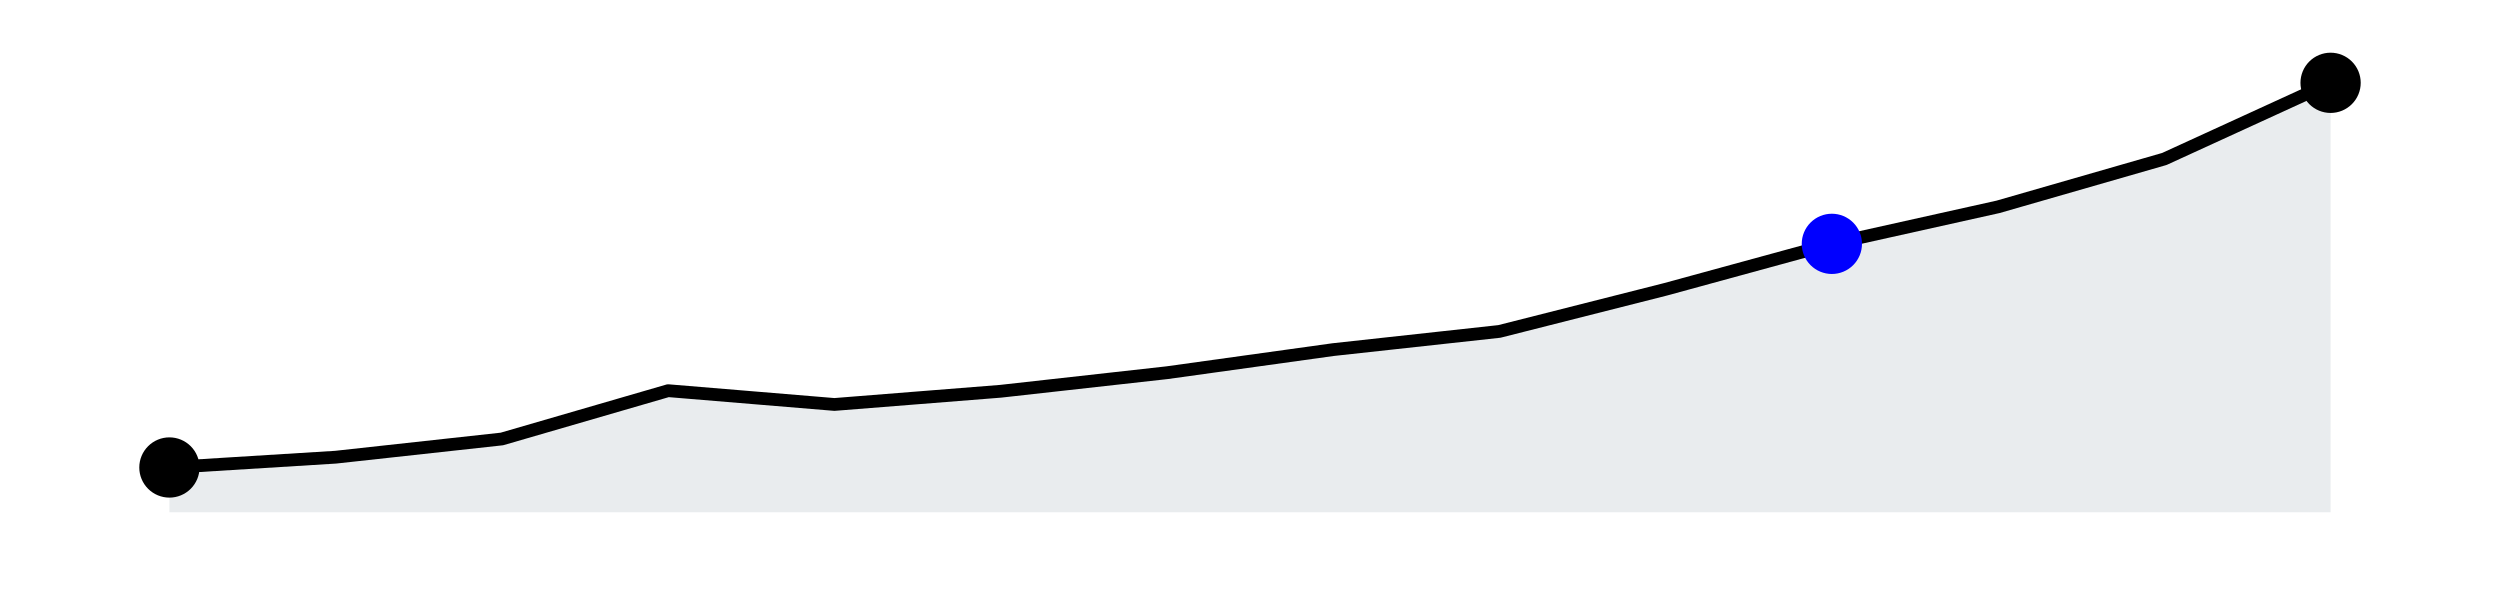 <?xml version="1.0" encoding="utf-8" standalone="no"?>
<!DOCTYPE svg PUBLIC "-//W3C//DTD SVG 1.1//EN"
  "http://www.w3.org/Graphics/SVG/1.1/DTD/svg11.dtd">
<svg xmlns:xlink="http://www.w3.org/1999/xlink" width="293.4pt" height="69.84pt" viewBox="0 0 293.4 69.84" xmlns="http://www.w3.org/2000/svg" version="1.1">
 <defs>
  <style type="text/css">*{stroke-linejoin: round; stroke-linecap: butt}</style>
 </defs>
 <g id="figure_1">
  <g id="patch_1">
   <path d="M 0 69.84 
L 293.4 69.84 
L 293.4 0 
L 0 0 
L 0 69.84 
z
" style="fill: none"/>
  </g>
  <g id="axes_1">
   <g id="patch_2">
    <path d="M 7.2 62.64 
L 286.2 62.64 
L 286.2 7.2 
L 7.2 7.2 
L 7.2 62.64 
z
" style="fill: none"/>
   </g>
   <g id="PolyCollection_1"/>
   <g id="PolyCollection_2">
    <defs>
     <path id="ma378169769" d="M 19.882 -9.72 
L 19.882 -14.975 
L 39.392 -16.184 
L 58.903 -18.322 
L 78.413 -23.99 
L 97.924 -22.372 
L 117.434 -23.921 
L 136.945 -26.097 
L 156.455 -28.809 
L 175.966 -30.944 
L 195.476 -35.888 
L 214.987 -41.221 
L 234.497 -45.566 
L 254.008 -51.183 
L 273.518 -60.12 
L 273.518 -9.72 
L 273.518 -9.72 
L 254.008 -9.72 
L 234.497 -9.72 
L 214.987 -9.72 
L 195.476 -9.72 
L 175.966 -9.72 
L 156.455 -9.72 
L 136.945 -9.72 
L 117.434 -9.72 
L 97.924 -9.72 
L 78.413 -9.72 
L 58.903 -9.72 
L 39.392 -9.72 
L 19.882 -9.72 
z
"/>
    </defs>
    <g clip-path="url(#p7dd2305ba3)">
     <use xlink:href="#ma378169769" x="0" y="69.84" style="fill: #708090; fill-opacity: 0.15"/>
    </g>
   </g>
   <g id="matplotlib.axis_1"/>
   <g id="matplotlib.axis_2"/>
   <g id="line2d_1">
    <path d="M 19.882 54.865 
L 39.392 53.656 
L 58.903 51.518 
L 78.413 45.85 
L 97.924 47.468 
L 117.434 45.919 
L 136.945 43.743 
L 156.455 41.031 
L 175.966 38.896 
L 195.476 33.952 
L 214.987 28.619 
L 234.497 24.274 
L 254.008 18.657 
L 273.518 9.72 
" clip-path="url(#p7dd2305ba3)" style="fill: none; stroke: #000000; stroke-width: 1.5; stroke-linecap: square"/>
   </g>
   <g id="PathCollection_1">
    <defs>
     <path id="C0_0_8b7c559745" d="M 0 3.536 
C 0.938 3.536 1.837 3.163 2.5 2.5 
C 3.163 1.837 3.536 0.938 3.536 -0 
C 3.536 -0.938 3.163 -1.837 2.5 -2.5 
C 1.837 -3.163 0.938 -3.536 0 -3.536 
C -0.938 -3.536 -1.837 -3.163 -2.5 -2.5 
C -3.163 -1.837 -3.536 -0.938 -3.536 0 
C -3.536 0.938 -3.163 1.837 -2.5 2.5 
C -1.837 3.163 -0.938 3.536 0 3.536 
z
"/>
    </defs>
    <use xlink:href="#C0_0_8b7c559745" x="19.882" y="54.865"/>
    <use xlink:href="#C0_0_8b7c559745" x="214.987" y="28.619" style="fill: #0000ff"/>
    <use xlink:href="#C0_0_8b7c559745" x="273.518" y="9.72"/>
   </g>
  </g>
 </g>
 <defs>
  <clipPath id="p7dd2305ba3">
   <rect x="7.2" y="7.2" width="279" height="55.44"/>
  </clipPath>
 </defs>
</svg>

